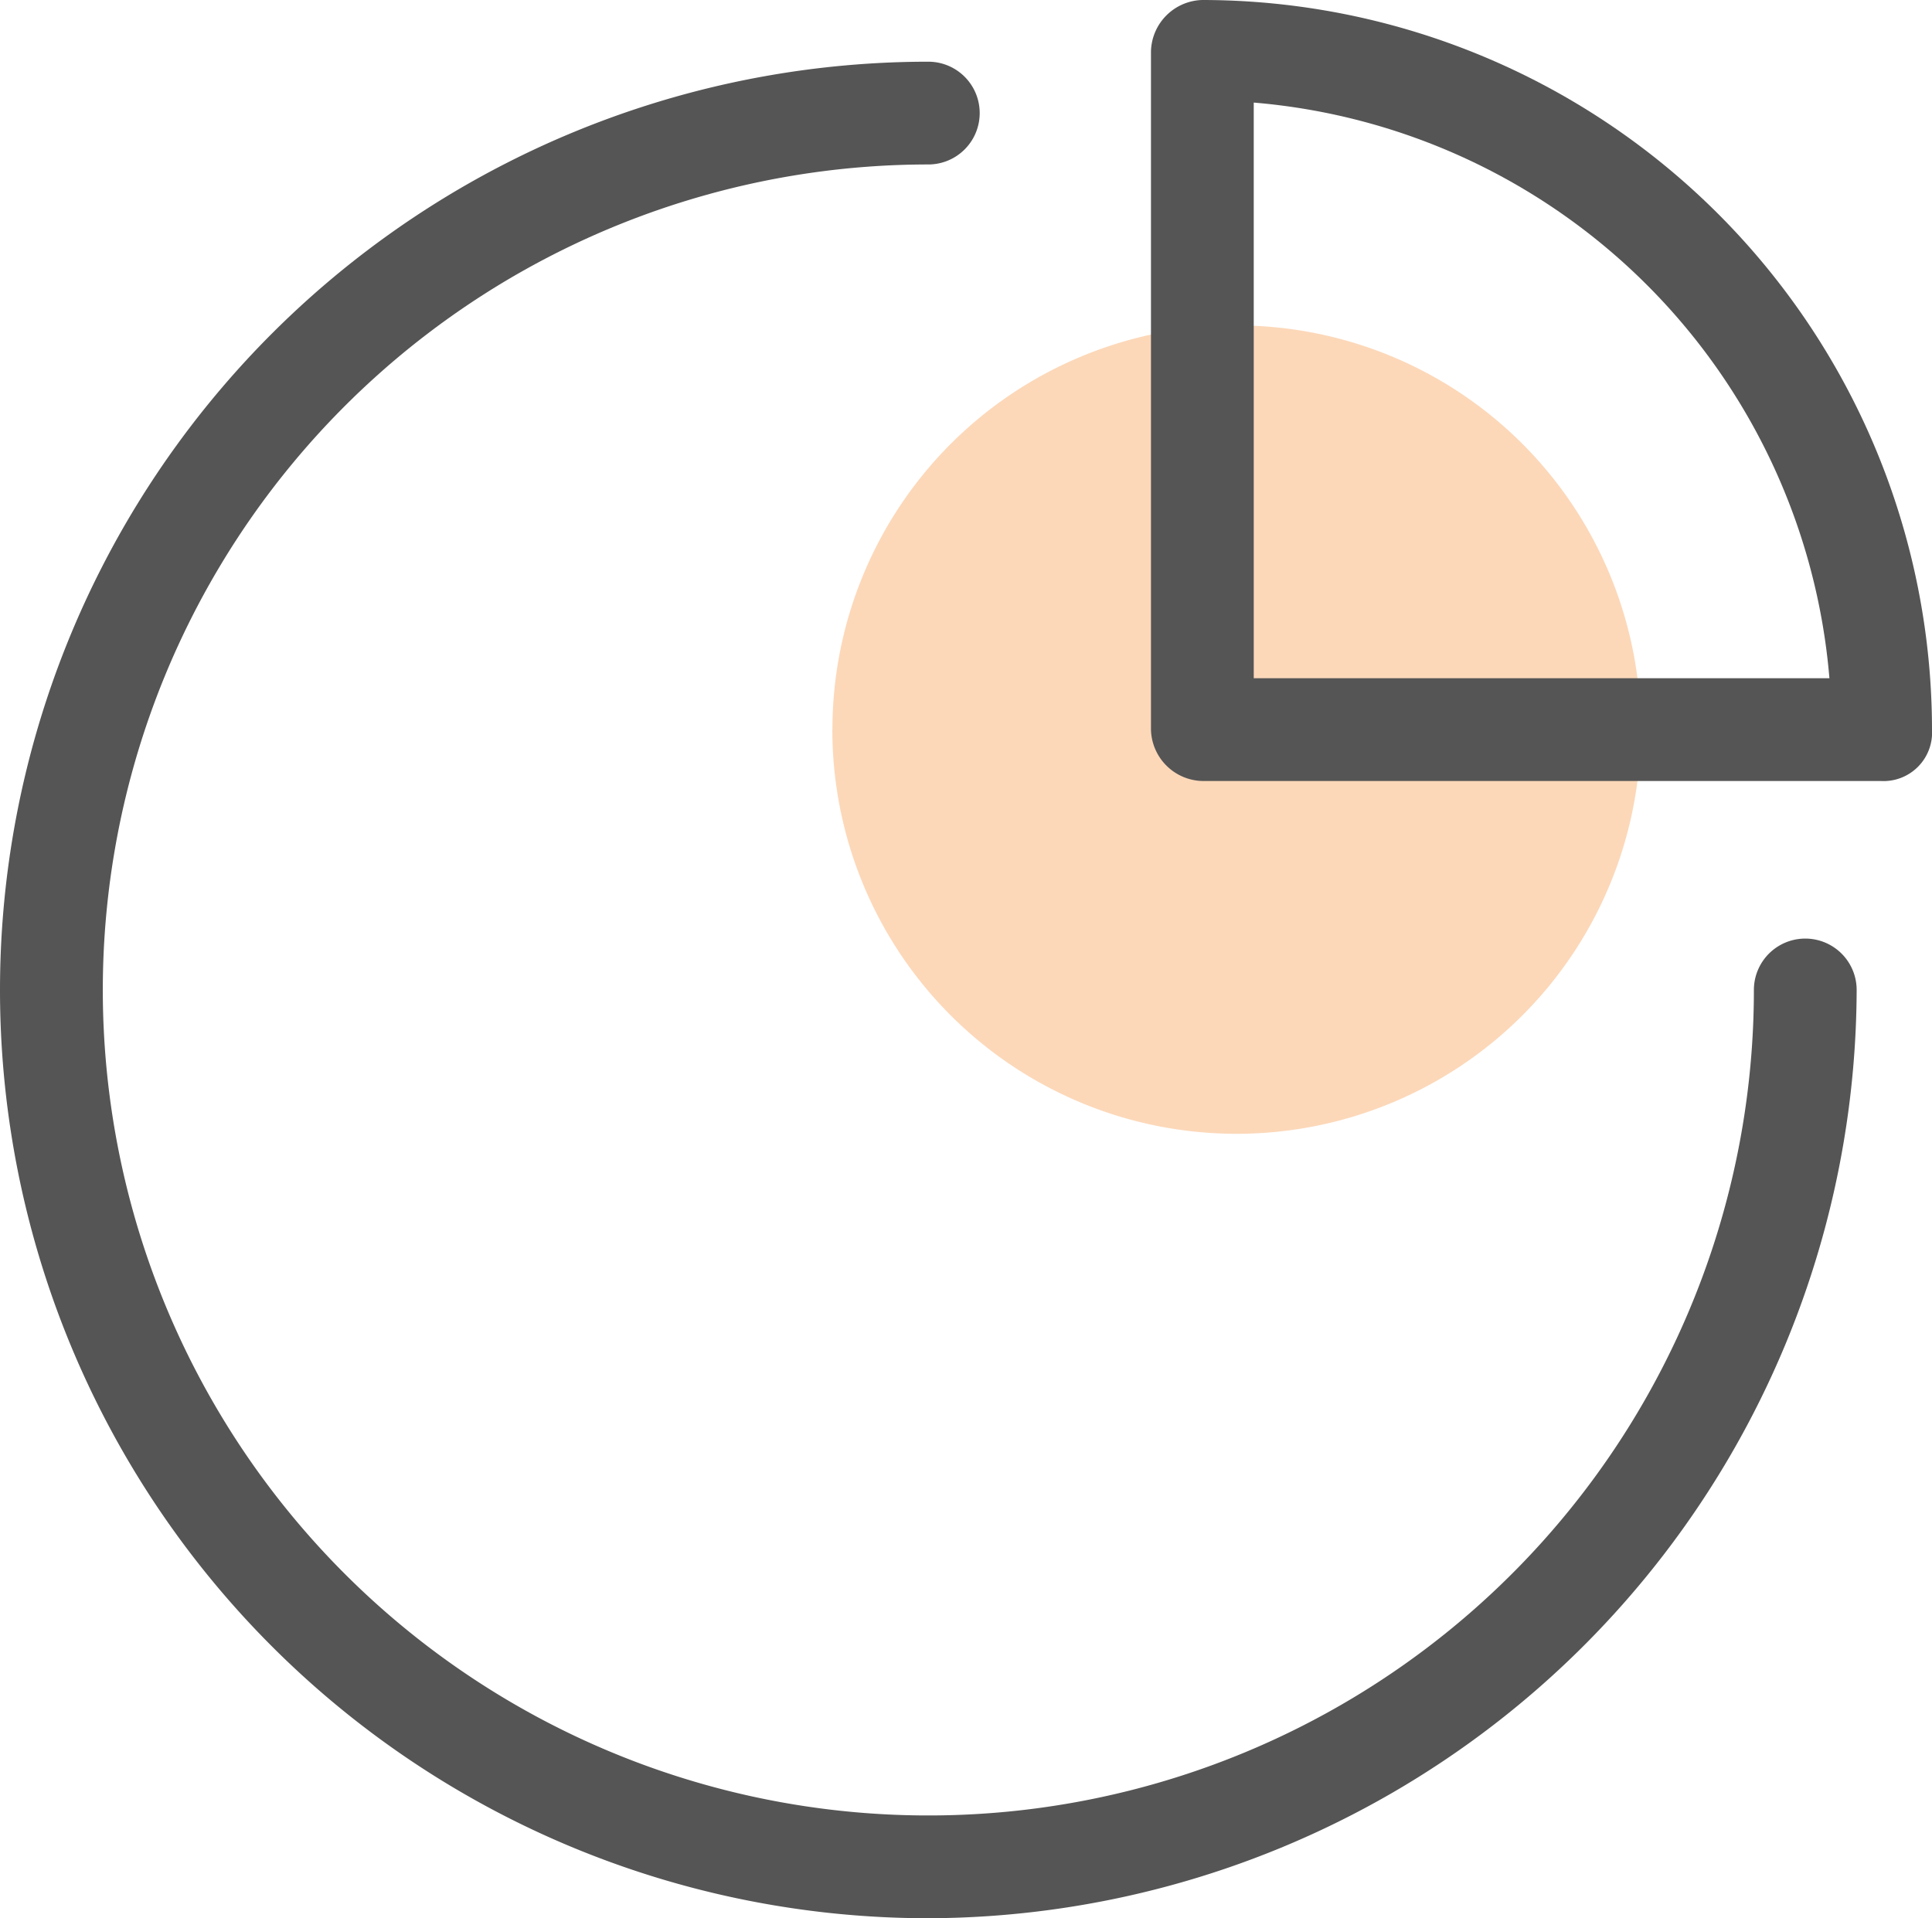 <?xml version="1.0" encoding="UTF-8"?>
<svg xmlns="http://www.w3.org/2000/svg" width="50.005" height="49.65" viewBox="0 0 50.005 49.65">
  <g id="报表2" transform="translate(-30.72 -34.133)">
    <path id="路径_1370" d="M455.9,206.728m-10.462,0A10.462,10.462,0,1,0,455.9,196.266,10.462,10.462,0,0,0,445.44,206.728Z" transform="translate(-393.175 -153.71)" fill="#f57c14" opacity="0.3"></path>
    <path id="路径_1371" d="M54.747,112.908a24.027,24.027,0,1,1,0-48.054,1.33,1.33,0,0,1,0,2.66A21.367,21.367,0,1,0,76.115,88.881a1.33,1.33,0,1,1,2.66,0A24.1,24.1,0,0,1,54.747,112.908Z" transform="translate(0 -29.124)" fill="#555"></path>
    <path id="路径_1372" d="M623.045,54.348H605.49a1.364,1.364,0,0,1-1.33-1.33V35.463a1.364,1.364,0,0,1,1.33-1.33,18.9,18.9,0,0,1,18.885,18.885,1.256,1.256,0,0,1-1.33,1.33Zm-16.225-2.66h14.9a16.314,16.314,0,0,0-14.9-14.9v14.9Z" transform="translate(-543.65)" fill="#555"></path>
  </g>
</svg>
